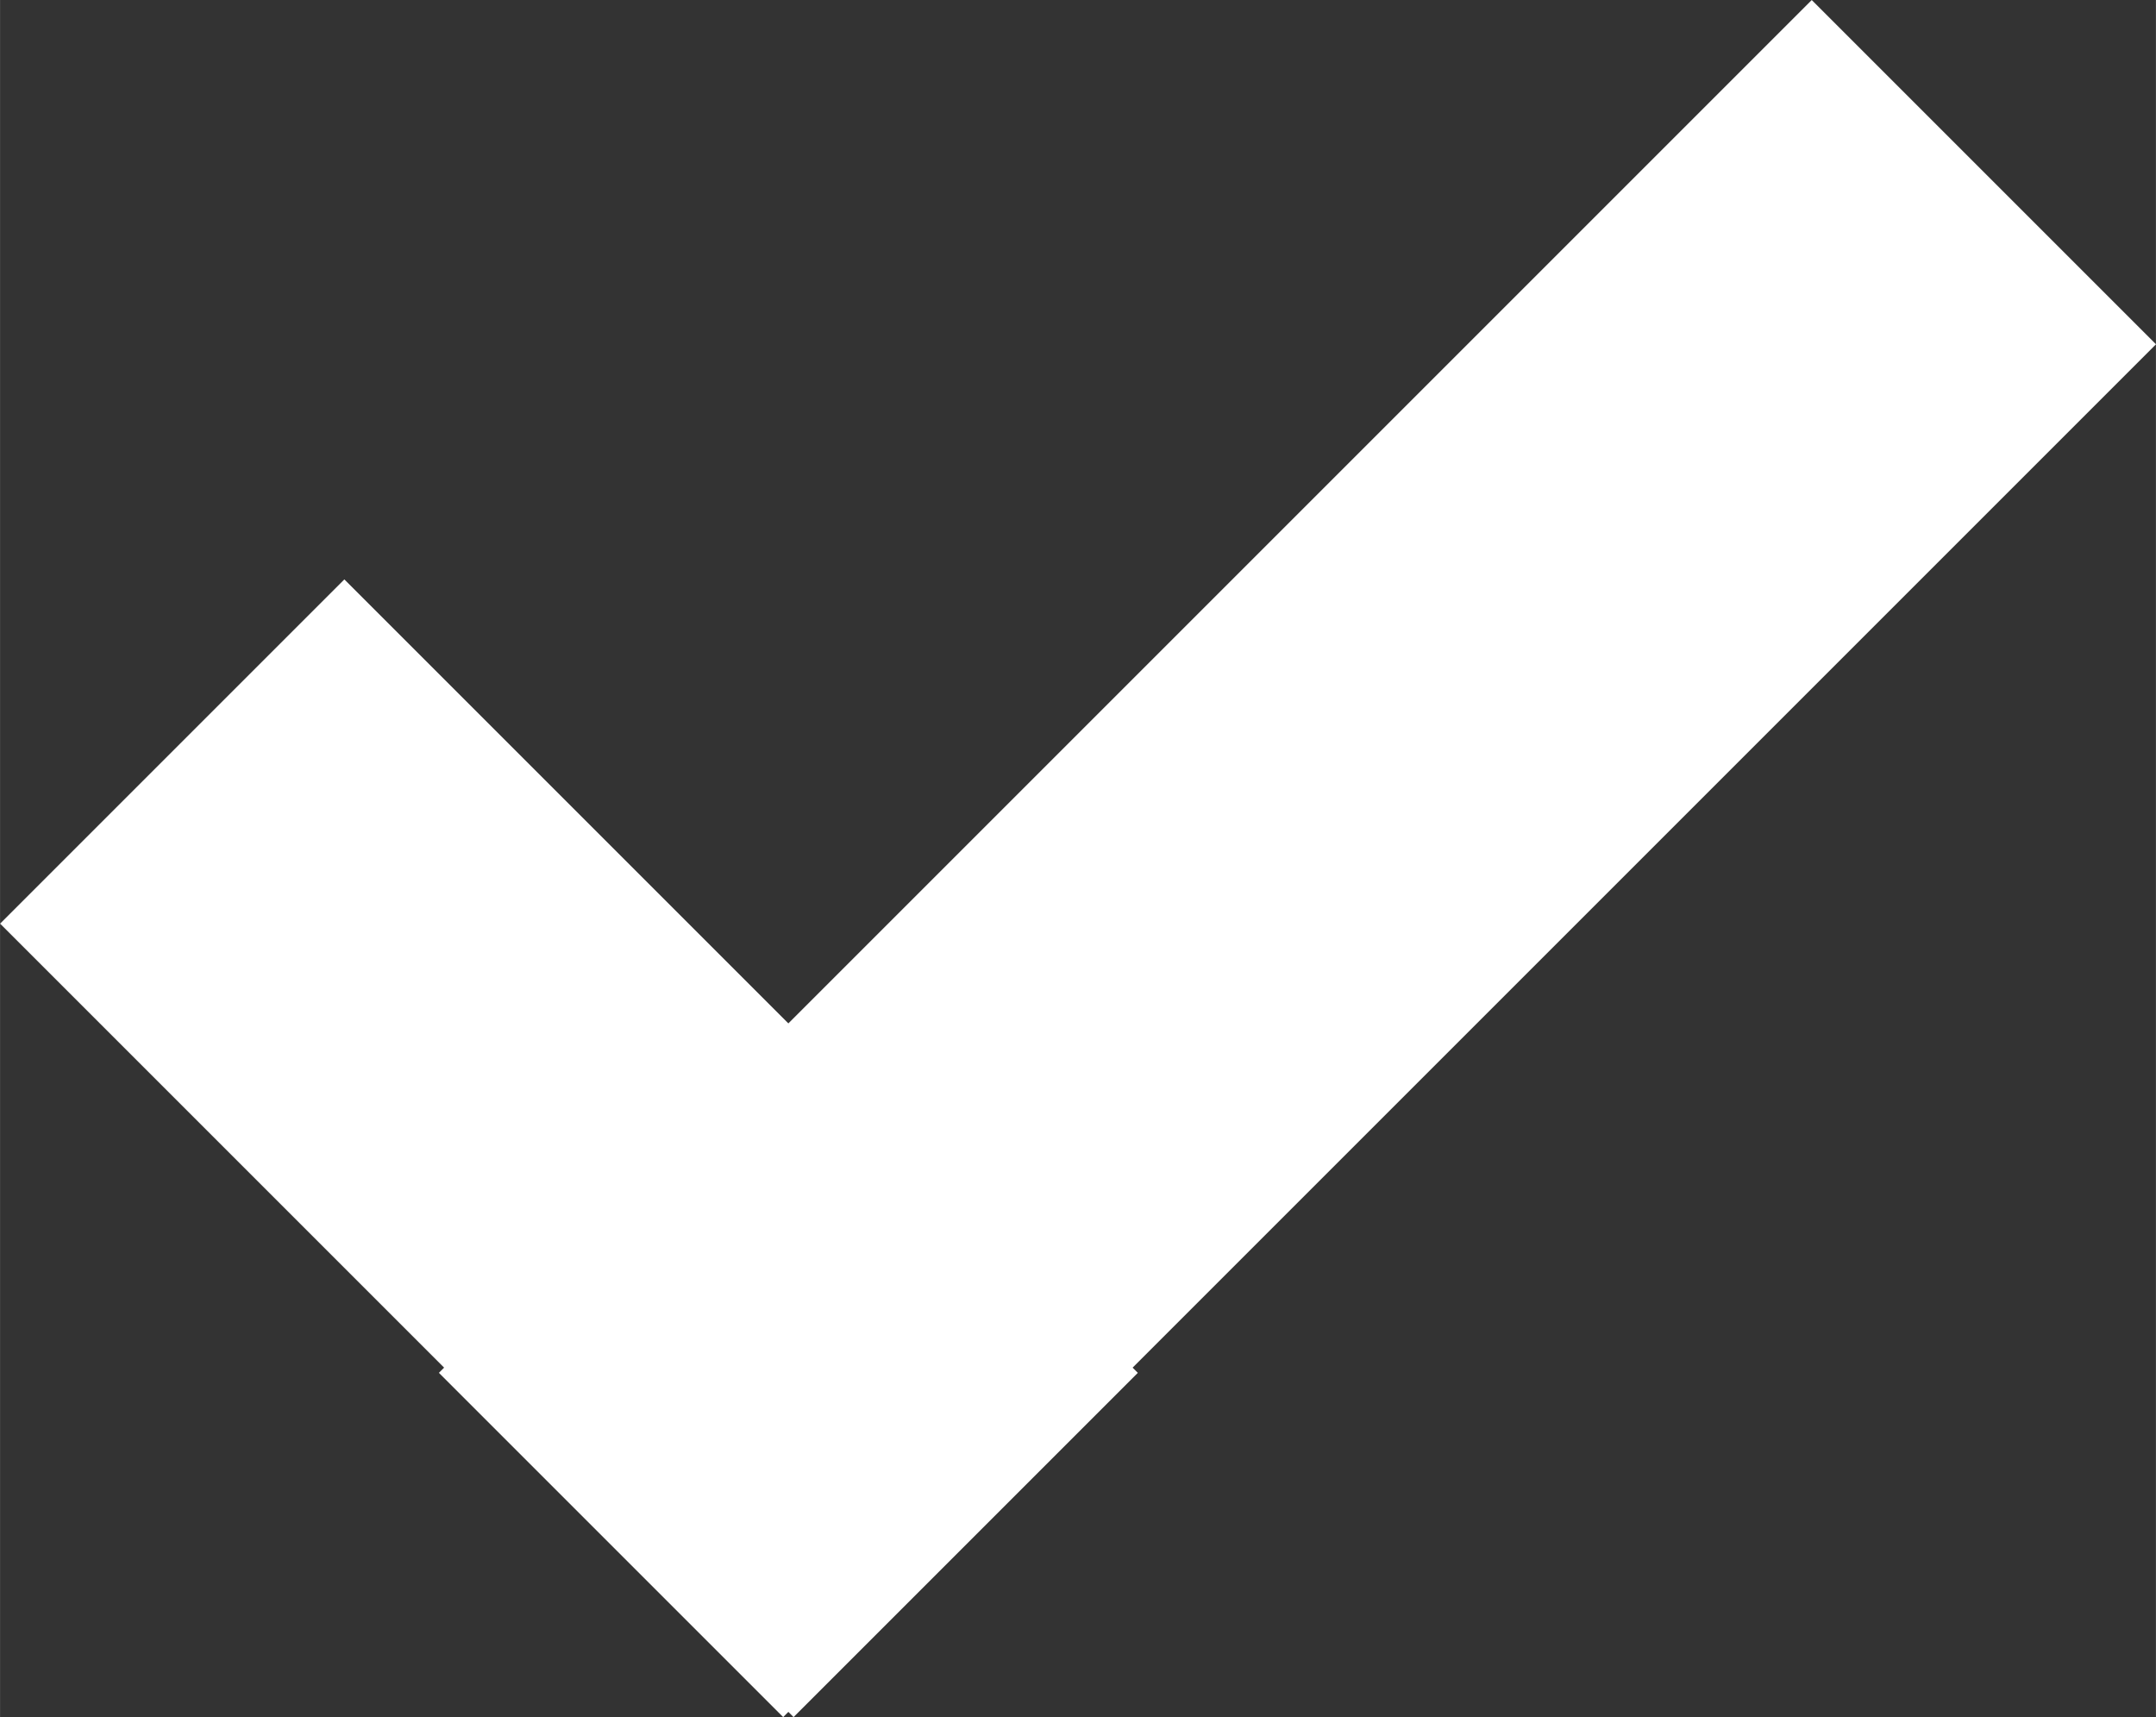 <svg xmlns:svg="http://www.w3.org/2000/svg" xmlns="http://www.w3.org/2000/svg" width="9.805mm" height="7.809mm" viewBox="0 0 34.741 27.67" version="1.1"><rect x="0" y="0" width="34.741" height="27.67" fill="#333333" stroke="none"/><g transform="translate(757.371,-104.241)"><g transform="matrix(1.25,0,0,-1.25,-722.629,109.789)"><path d="m0 0-4.438 4.438-13.193-13.193-5.724 5.724-4.438-4.438 5.724-5.724-0.067-0.067 4.438-4.438 0.067 0.067 0.067-0.067 4.438 4.438-0.067 0.067L0 0Z" fill="#fff"/></g></g></svg>